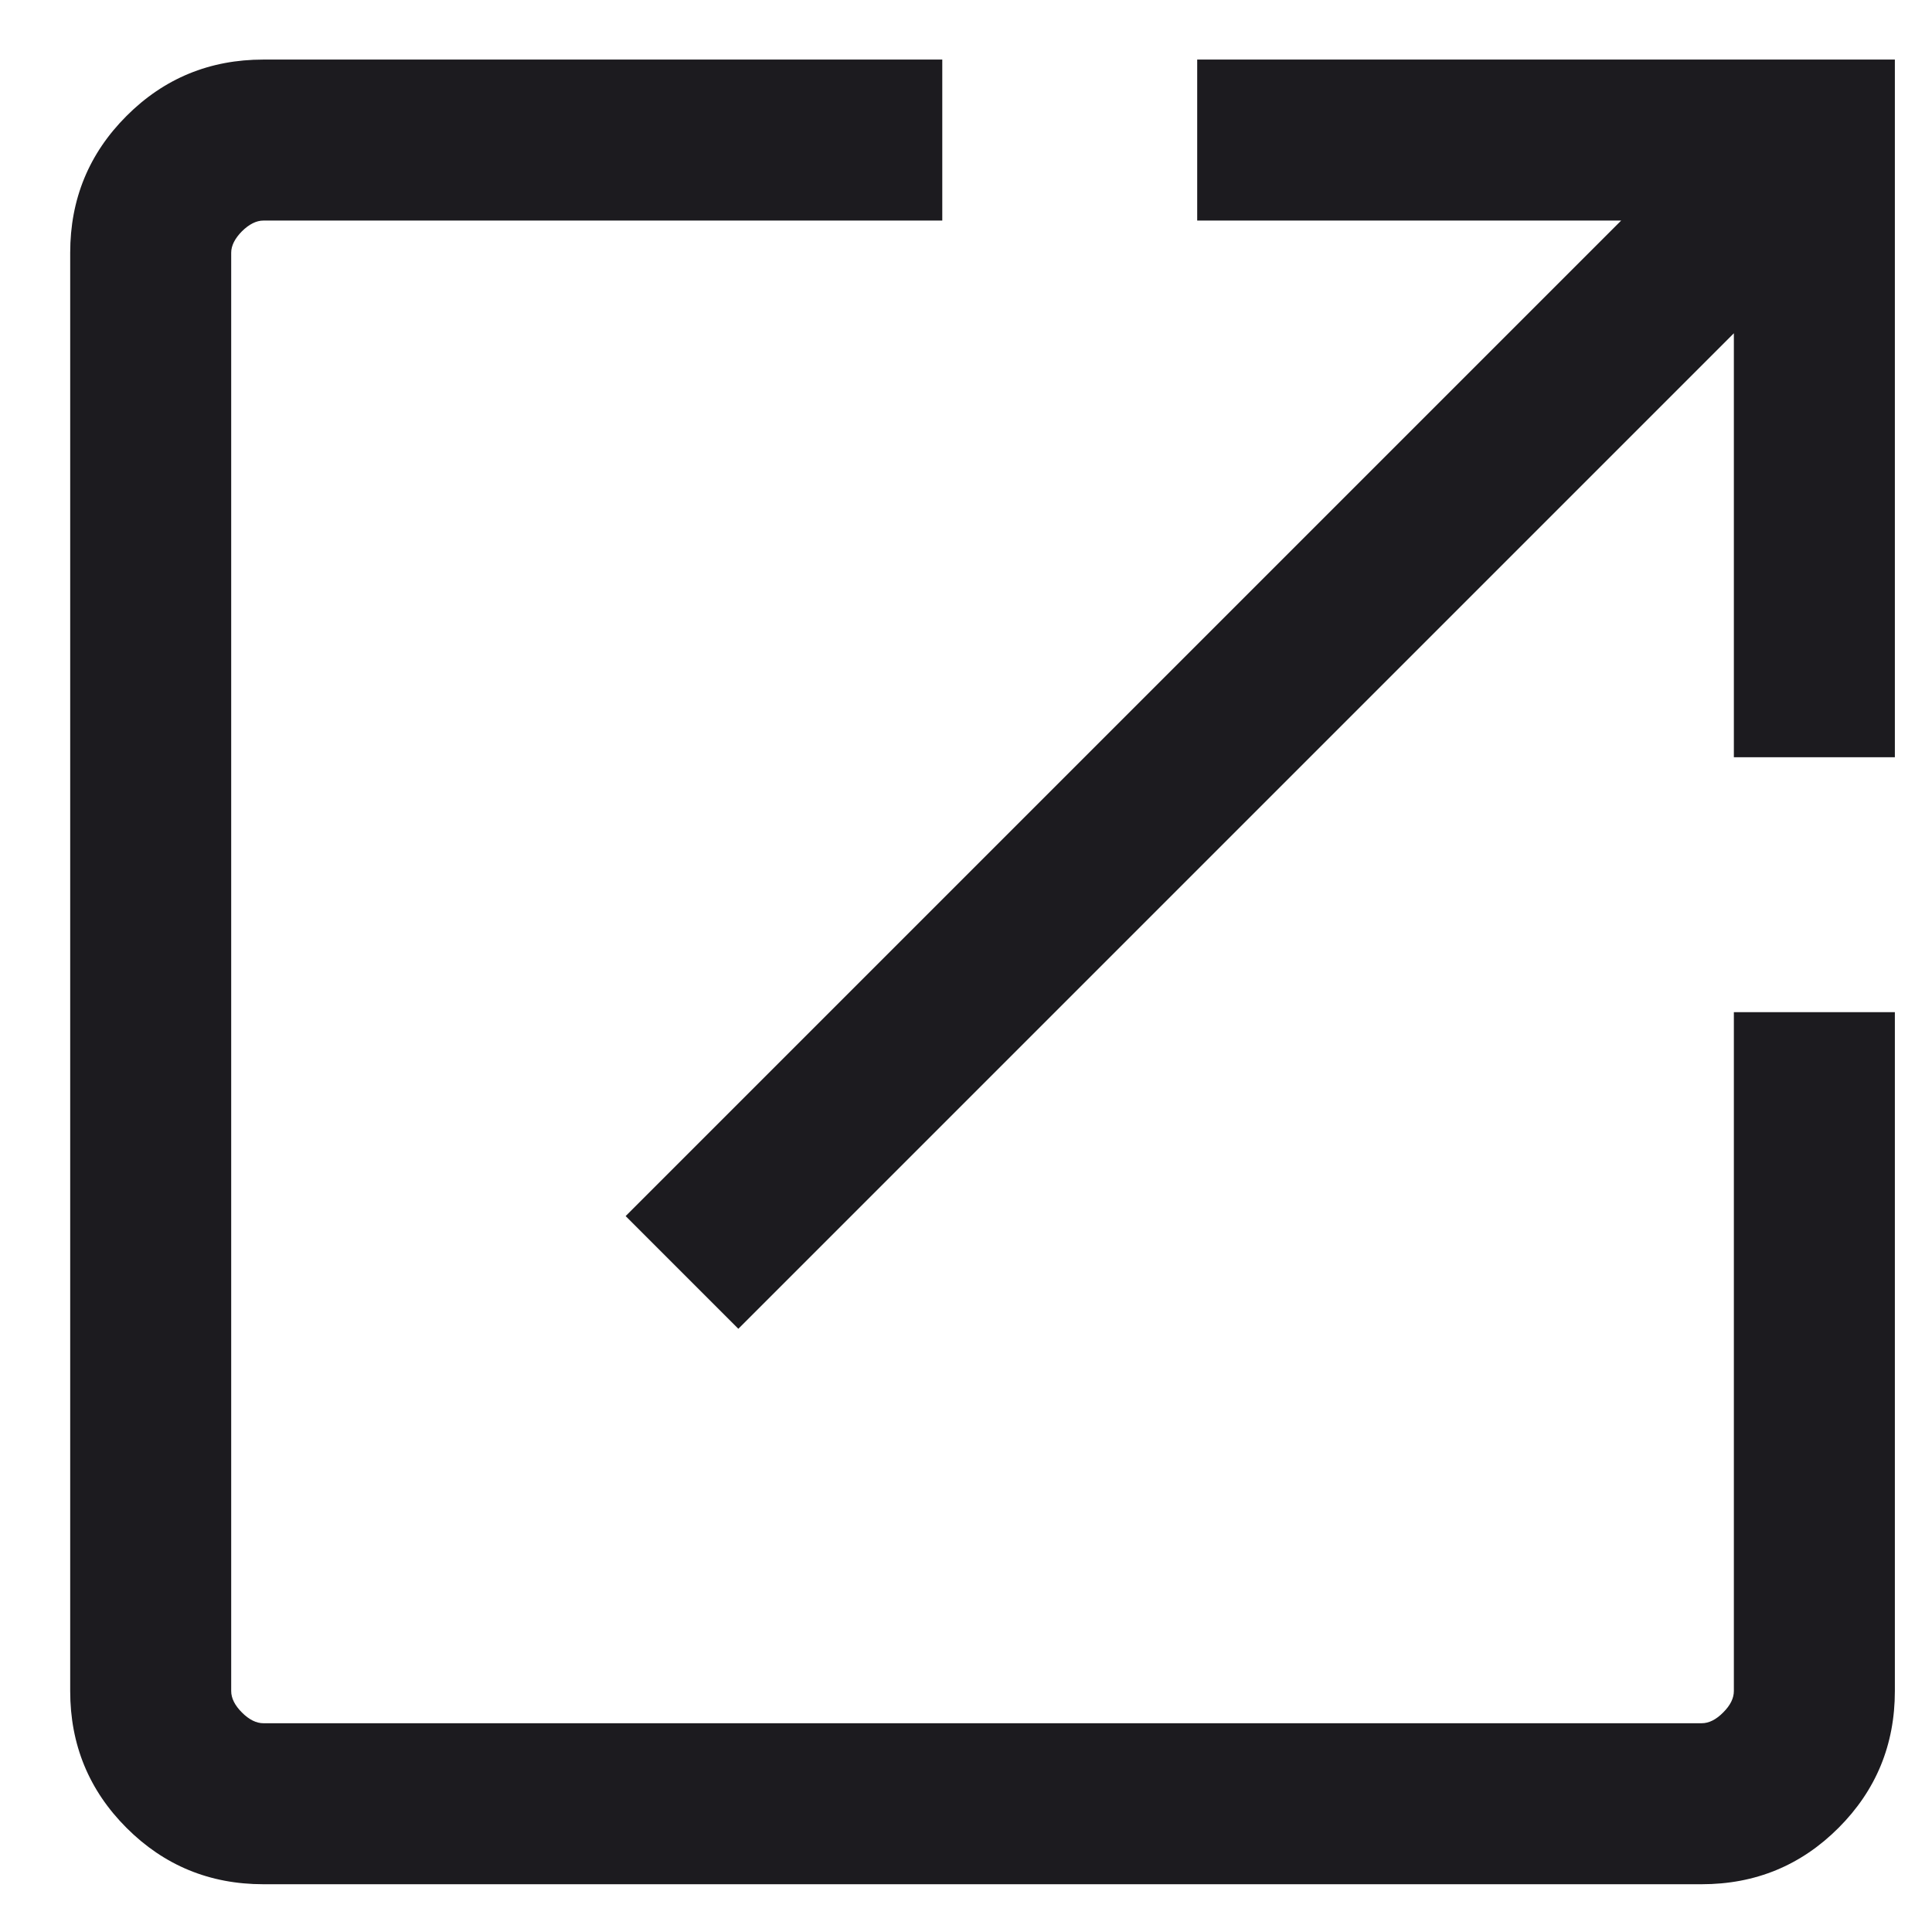 <svg width="18" height="18" viewBox="0 0 18 18" fill="none" xmlns="http://www.w3.org/2000/svg">
<path d="M2.454 17.555C1.954 17.555 1.529 17.38 1.179 17.03C0.829 16.68 0.654 16.255 0.654 15.755V2.355C0.654 1.855 0.829 1.43 1.179 1.08C1.529 0.73 1.954 0.555 2.454 0.555H8.779V2.055H2.454C2.388 2.055 2.321 2.089 2.254 2.155C2.188 2.222 2.154 2.289 2.154 2.355V15.755C2.154 15.822 2.188 15.889 2.254 15.955C2.321 16.022 2.388 16.055 2.454 16.055H15.854C15.921 16.055 15.988 16.022 16.054 15.955C16.121 15.889 16.154 15.822 16.154 15.755V9.43H17.654V15.755C17.654 16.255 17.479 16.68 17.129 17.03C16.779 17.38 16.354 17.555 15.854 17.555H2.454ZM6.879 12.38L5.829 11.33L15.104 2.055H11.154V0.555H17.654V7.055H16.154V3.105L6.879 12.38Z" fill="#1C1B1F"/>
</svg>
